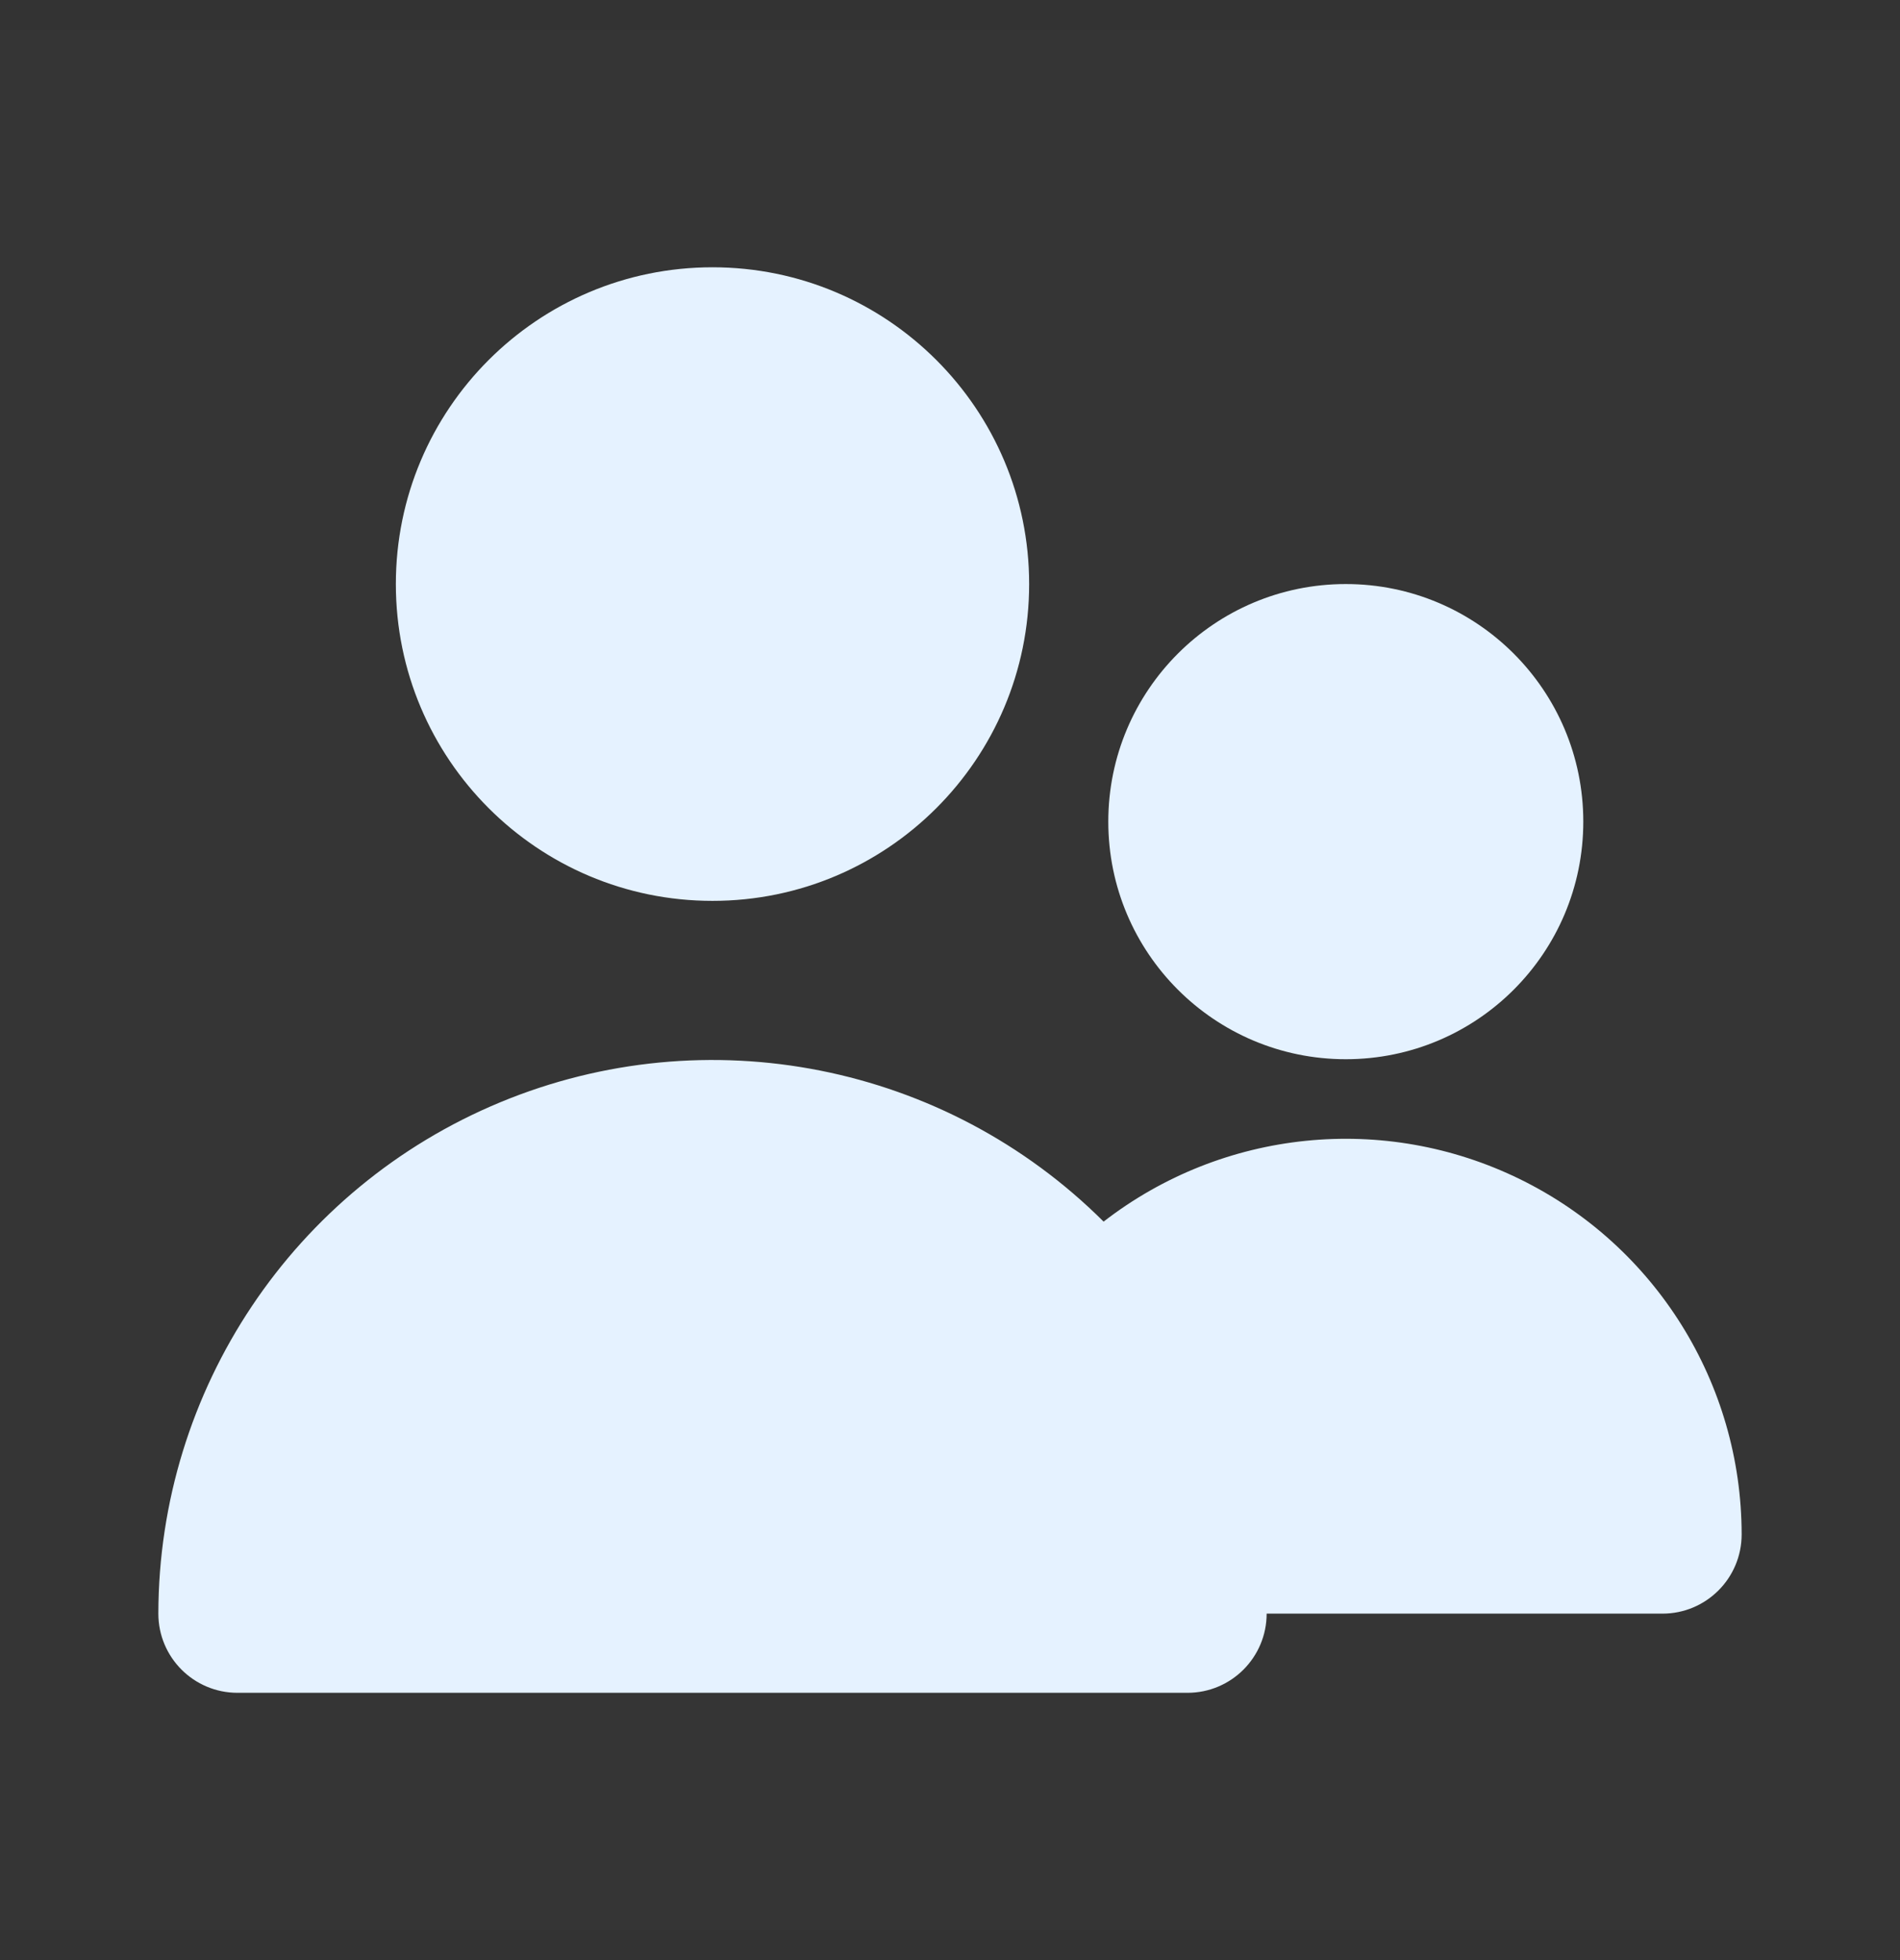 <svg width="32" height="33" viewBox="0 0 32 33" fill="none" xmlns="http://www.w3.org/2000/svg">
<rect x="0" y="0" width="32" height="33" fill="#333333" stroke="none"/>
<rect opacity="0.01" y="0.5" width="32" height="32" fill="#E5F2FF"/>
<path d="M12 15.167C14.945 15.167 17.333 12.779 17.333 9.833C17.333 6.888 14.945 4.5 12 4.5C9.054 4.5 6.667 6.888 6.667 9.833C6.667 12.779 9.054 15.167 12 15.167Z" fill="#E5F2FF"/>
<path d="M22.666 17.833C24.876 17.833 26.666 16.043 26.666 13.833C26.666 11.624 24.876 9.833 22.666 9.833C20.457 9.833 18.666 11.624 18.666 13.833C18.666 16.043 20.457 17.833 22.666 17.833Z" fill="#E5F2FF"/>
<path d="M28 27.167C28.736 27.167 29.333 26.57 29.333 25.833C29.331 23.291 27.883 20.971 25.6 19.853C23.317 18.734 20.597 19.011 18.587 20.567C15.916 17.907 11.908 17.114 8.425 18.558C4.944 20.001 2.672 23.397 2.667 27.167C2.667 27.903 3.263 28.5 4 28.5H20C20.736 28.5 21.333 27.903 21.333 27.167" fill="#E5F2FF"/>
</svg>
